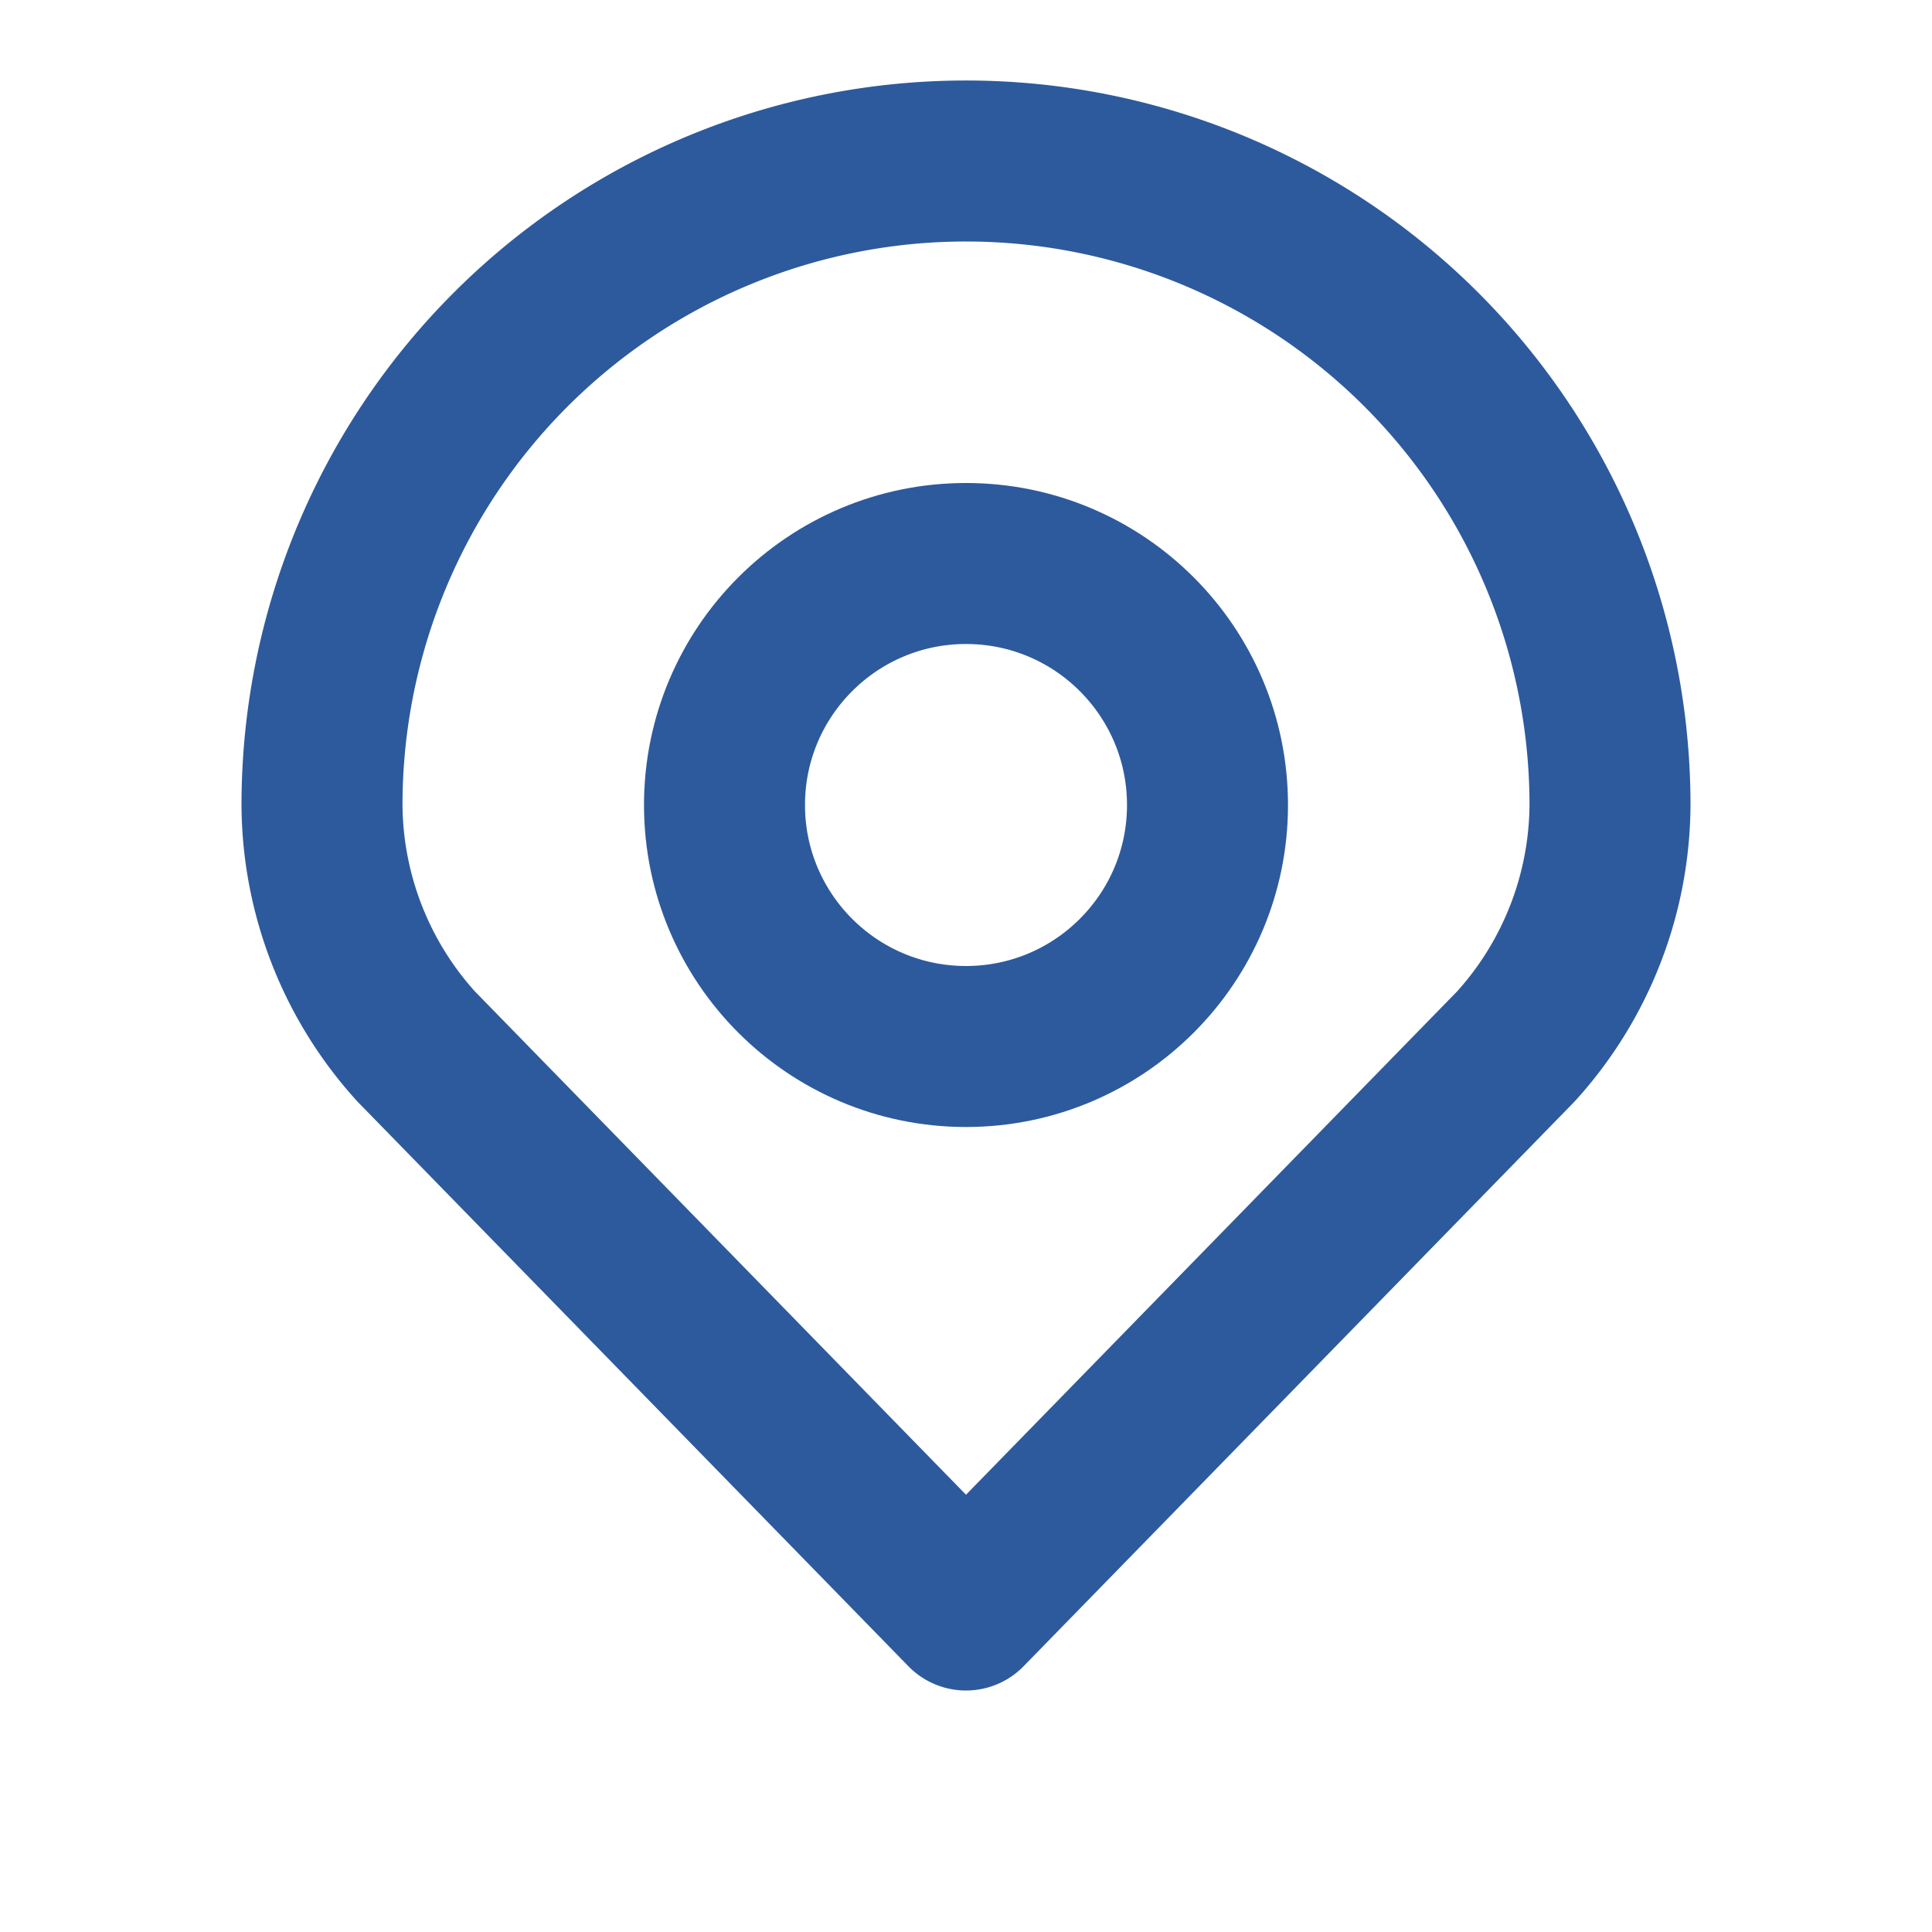 <svg xmlns="http://www.w3.org/2000/svg" viewBox="0 0 24 24" fill="none" stroke="#2D5A9D" stroke-width="2" stroke-linecap="round" stroke-linejoin="round">
  <path d="M12 2a8 8 0 0 0-8 8 4.5 4.5 0 0 0 1.17 3L12 20l6.83-7a4.5 4.5 0 0 0 1.17-3 8 8 0 0 0-8-8z"></path>
  <circle cx="12" cy="10" r="3"></circle>
</svg>